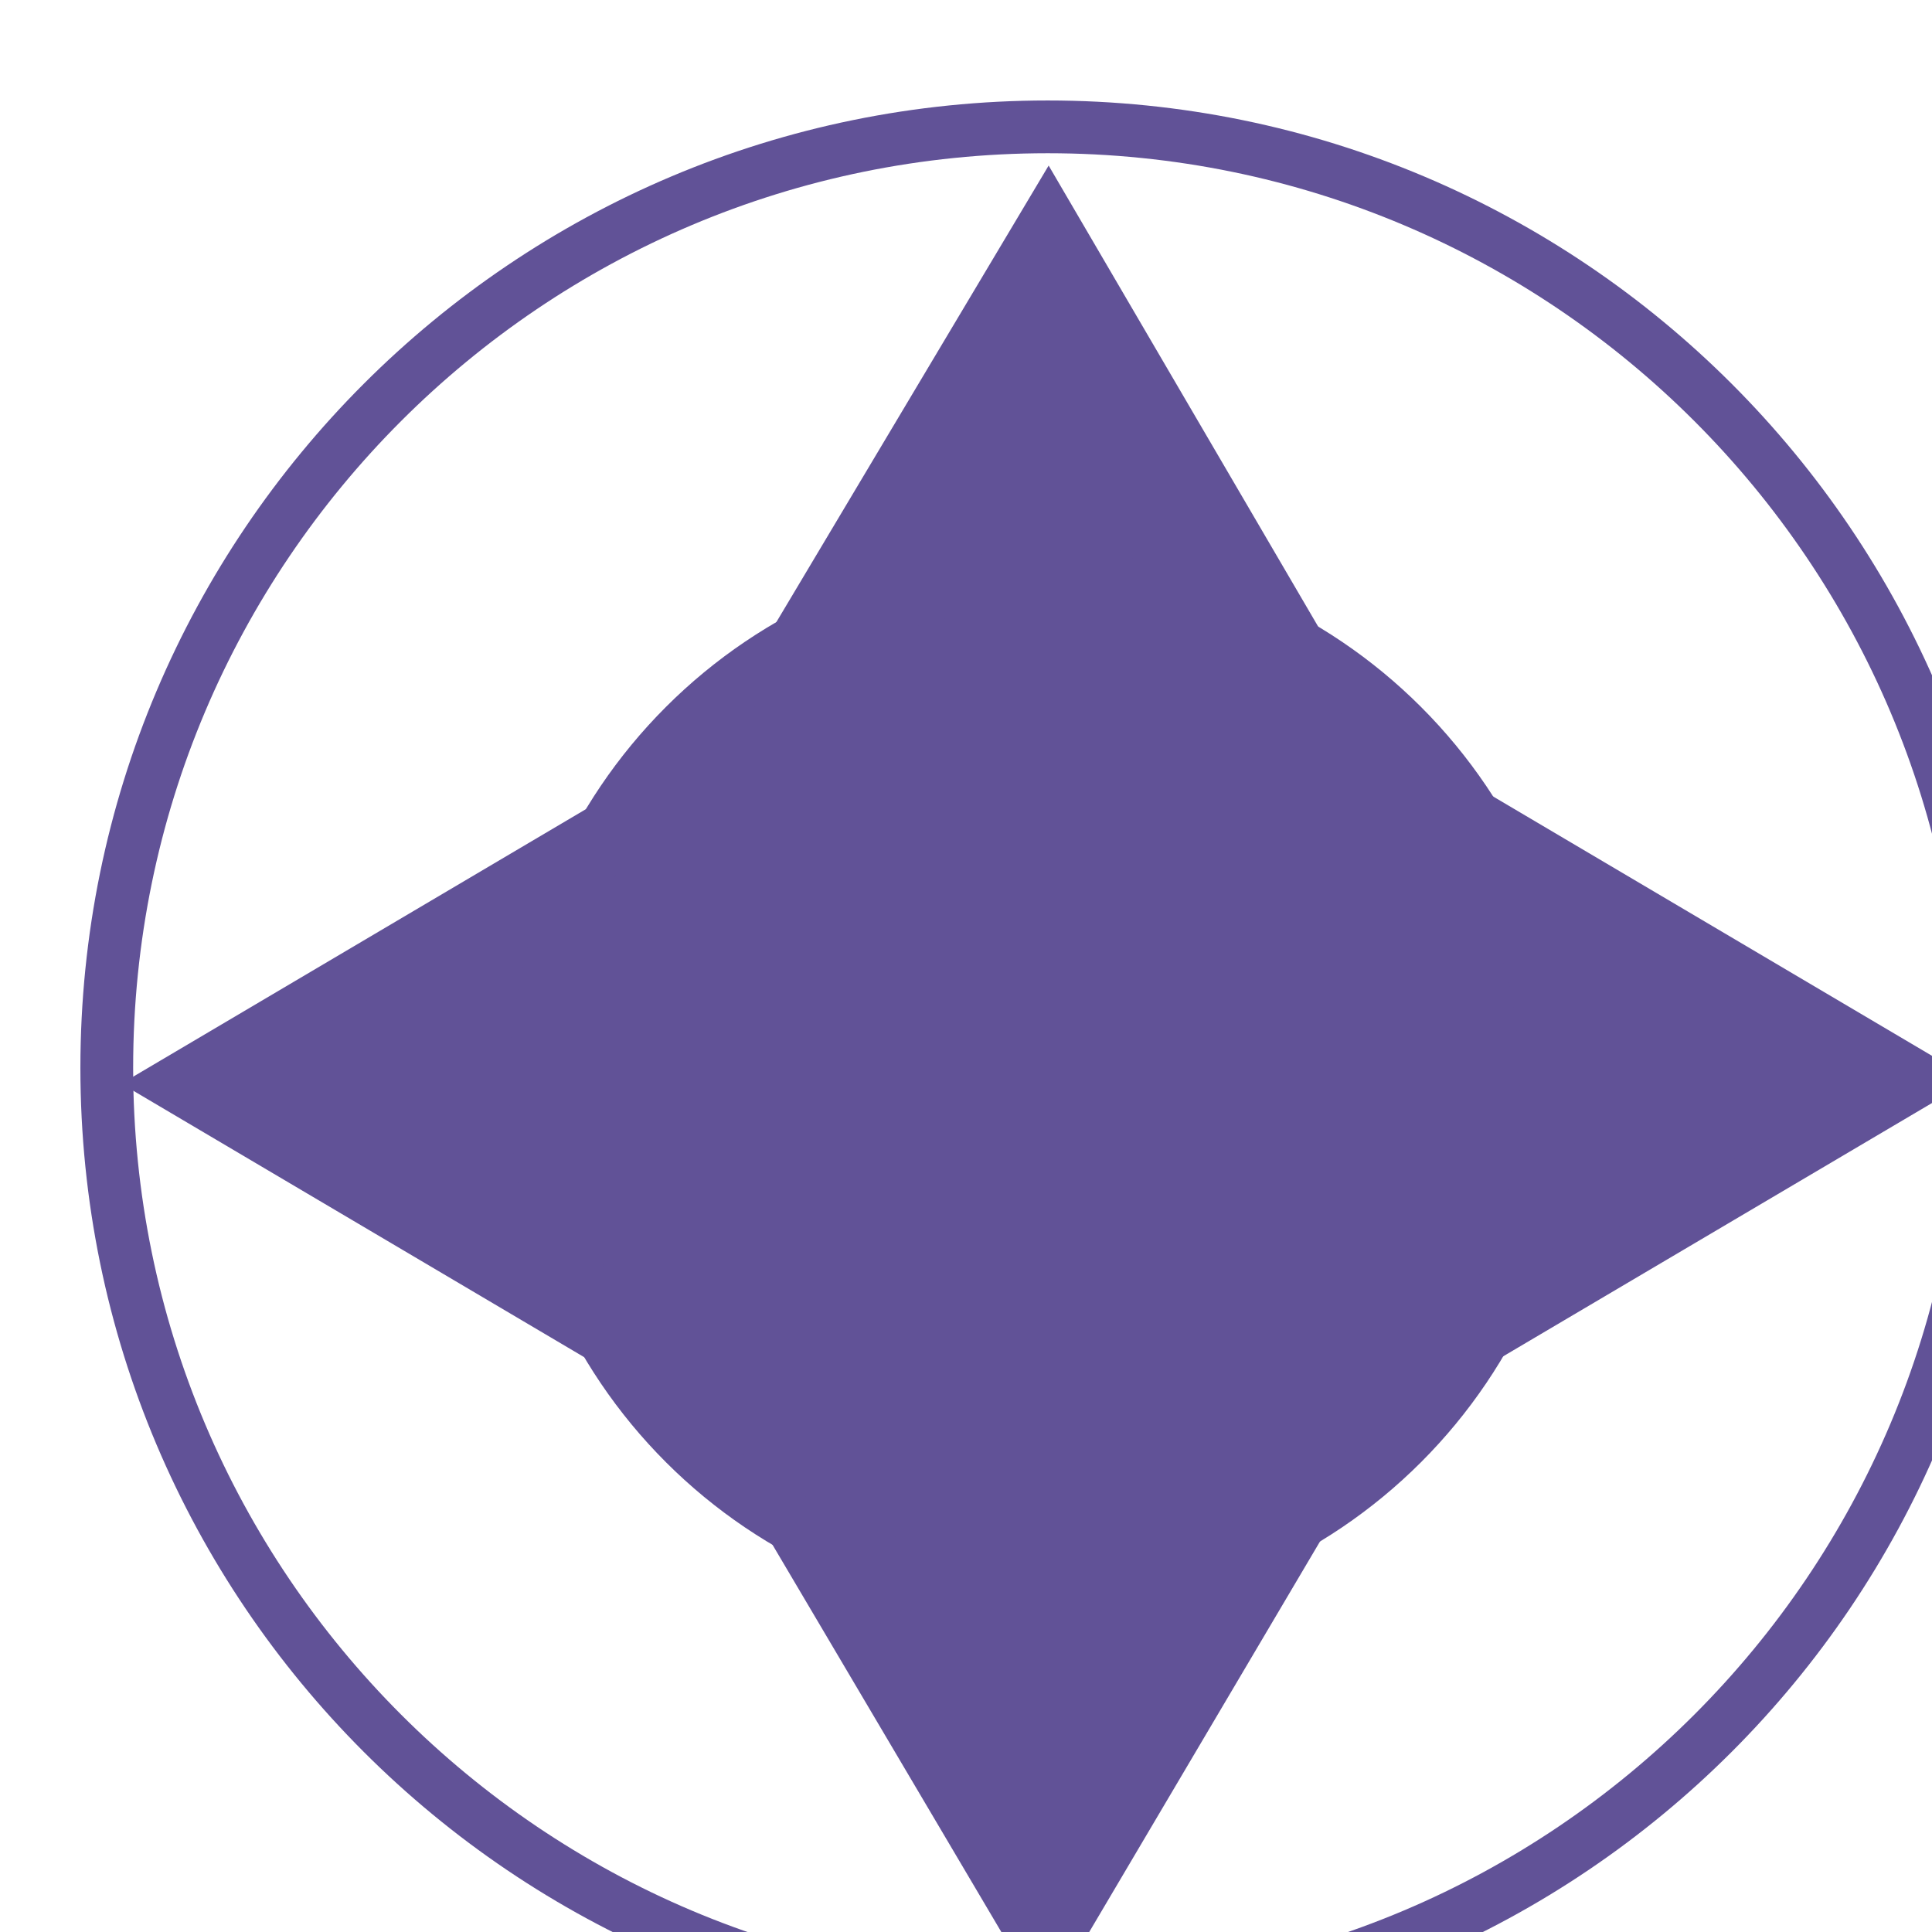 <?xml version="1.0" encoding="UTF-8" standalone="no"?>
<!-- Created with Inkscape (http://www.inkscape.org/) -->

<svg
   width="6.468mm"
   height="6.469mm"
   viewBox="0 0 6.468 6.469"
   version="1.1"
   id="svg1"
   xml:space="preserve"
   xmlns="http://www.w3.org/2000/svg"
   xmlns:svg="http://www.w3.org/2000/svg"><defs
     id="defs1" /><g
     id="g1-5"
     transform="matrix(0.265,0,0,0.265,-170.552,-213.354)"><g
       id="g50"><g
         id="g28"><path
           id="path269"
           d="M 0,0 2.521,4.227 4.992,0 Z"
           style="fill:#615297;fill-opacity:1;fill-rule:evenodd;stroke:#615297;stroke-width:0.5;stroke-linecap:butt;stroke-linejoin:miter;stroke-miterlimit:22.926;stroke-dasharray:none;stroke-opacity:1"
           transform="matrix(1.333,0,0,-1.333,653.477,813.491)" /><path
           id="path270"
           d="M 0,0 -4.224,2.496 0,4.992 Z"
           style="fill:#615297;fill-opacity:1;fill-rule:evenodd;stroke:#615297;stroke-width:0.5;stroke-linecap:butt;stroke-linejoin:miter;stroke-miterlimit:22.926;stroke-dasharray:none;stroke-opacity:1"
           transform="matrix(1.333,0,0,-1.333,651.411,822.127)" /><path
           id="path271"
           d="M 0,0 -2.496,-4.224 -4.992,0 Z"
           style="fill:#615297;fill-opacity:1;fill-rule:evenodd;stroke:#615297;stroke-width:0.5;stroke-linecap:butt;stroke-linejoin:miter;stroke-miterlimit:22.926;stroke-dasharray:none;stroke-opacity:1"
           transform="matrix(1.333,0,0,-1.333,660.125,824.171)" /><path
           id="path272"
           d="M 0,0 C 2.658,0 4.813,2.155 4.813,4.812 4.813,7.47 2.658,9.625 0,9.625 -2.658,9.625 -4.812,7.47 -4.812,4.812 -4.812,2.155 -2.658,0 0,0"
           style="fill:none;stroke:#615297;stroke-width:0.216;stroke-linecap:butt;stroke-linejoin:miter;stroke-miterlimit:22.926;stroke-dasharray:none;stroke-opacity:1"
           transform="matrix(1.333,0,0,-1.333,656.86,825.253)" /><path
           id="path273"
           d="M 0,0 4.224,-2.496 0,-4.991 Z"
           style="fill:#615297;fill-opacity:1;fill-rule:evenodd;stroke:#615297;stroke-width:0.5;stroke-linecap:butt;stroke-linejoin:miter;stroke-miterlimit:22.926;stroke-dasharray:none;stroke-opacity:1"
           transform="matrix(1.333,0,0,-1.333,662.219,815.419)" /><path
           id="path274"
           d="M 0,0 C 2.618,0 4.741,-2.123 4.741,-4.742 4.741,-7.36 2.618,-9.483 0,-9.483 c -2.618,0 -4.741,2.123 -4.741,4.741 C -4.741,-2.123 -2.618,0 0,0"
           style="fill:#615297;fill-opacity:1;fill-rule:evenodd;stroke:none"
           transform="matrix(1.333,0,0,-1.333,656.763,812.533)" /><path
           id="path275"
           d="M 0,0 C 2.643,0 4.786,2.143 4.786,4.786 4.786,7.429 2.643,9.572 0,9.572 -2.643,9.572 -4.786,7.429 -4.786,4.786 -4.786,2.143 -2.643,0 0,0"
           style="fill:none;stroke:#615297;stroke-width:0.55;stroke-linecap:butt;stroke-linejoin:miter;stroke-miterlimit:22.926;stroke-dasharray:none;stroke-opacity:1"
           transform="matrix(1.333,0,0,-1.333,656.775,825.191)" /><path
           id="path276"
           d="m 0,0 c 4.925,0 8.917,-3.993 8.917,-8.918 0,-4.925 -3.992,-8.918 -8.917,-8.918 -4.925,0 -8.918,3.993 -8.918,8.918 C -8.918,-3.993 -4.925,0 0,0 Z"
           style="fill:none;stroke:#615297;stroke-width:0.5;stroke-linecap:butt;stroke-linejoin:miter;stroke-miterlimit:22.926;stroke-dasharray:none;stroke-opacity:1"
           transform="matrix(1.333,0,0,-1.333,656.829,806.712)" /></g></g></g></svg>
